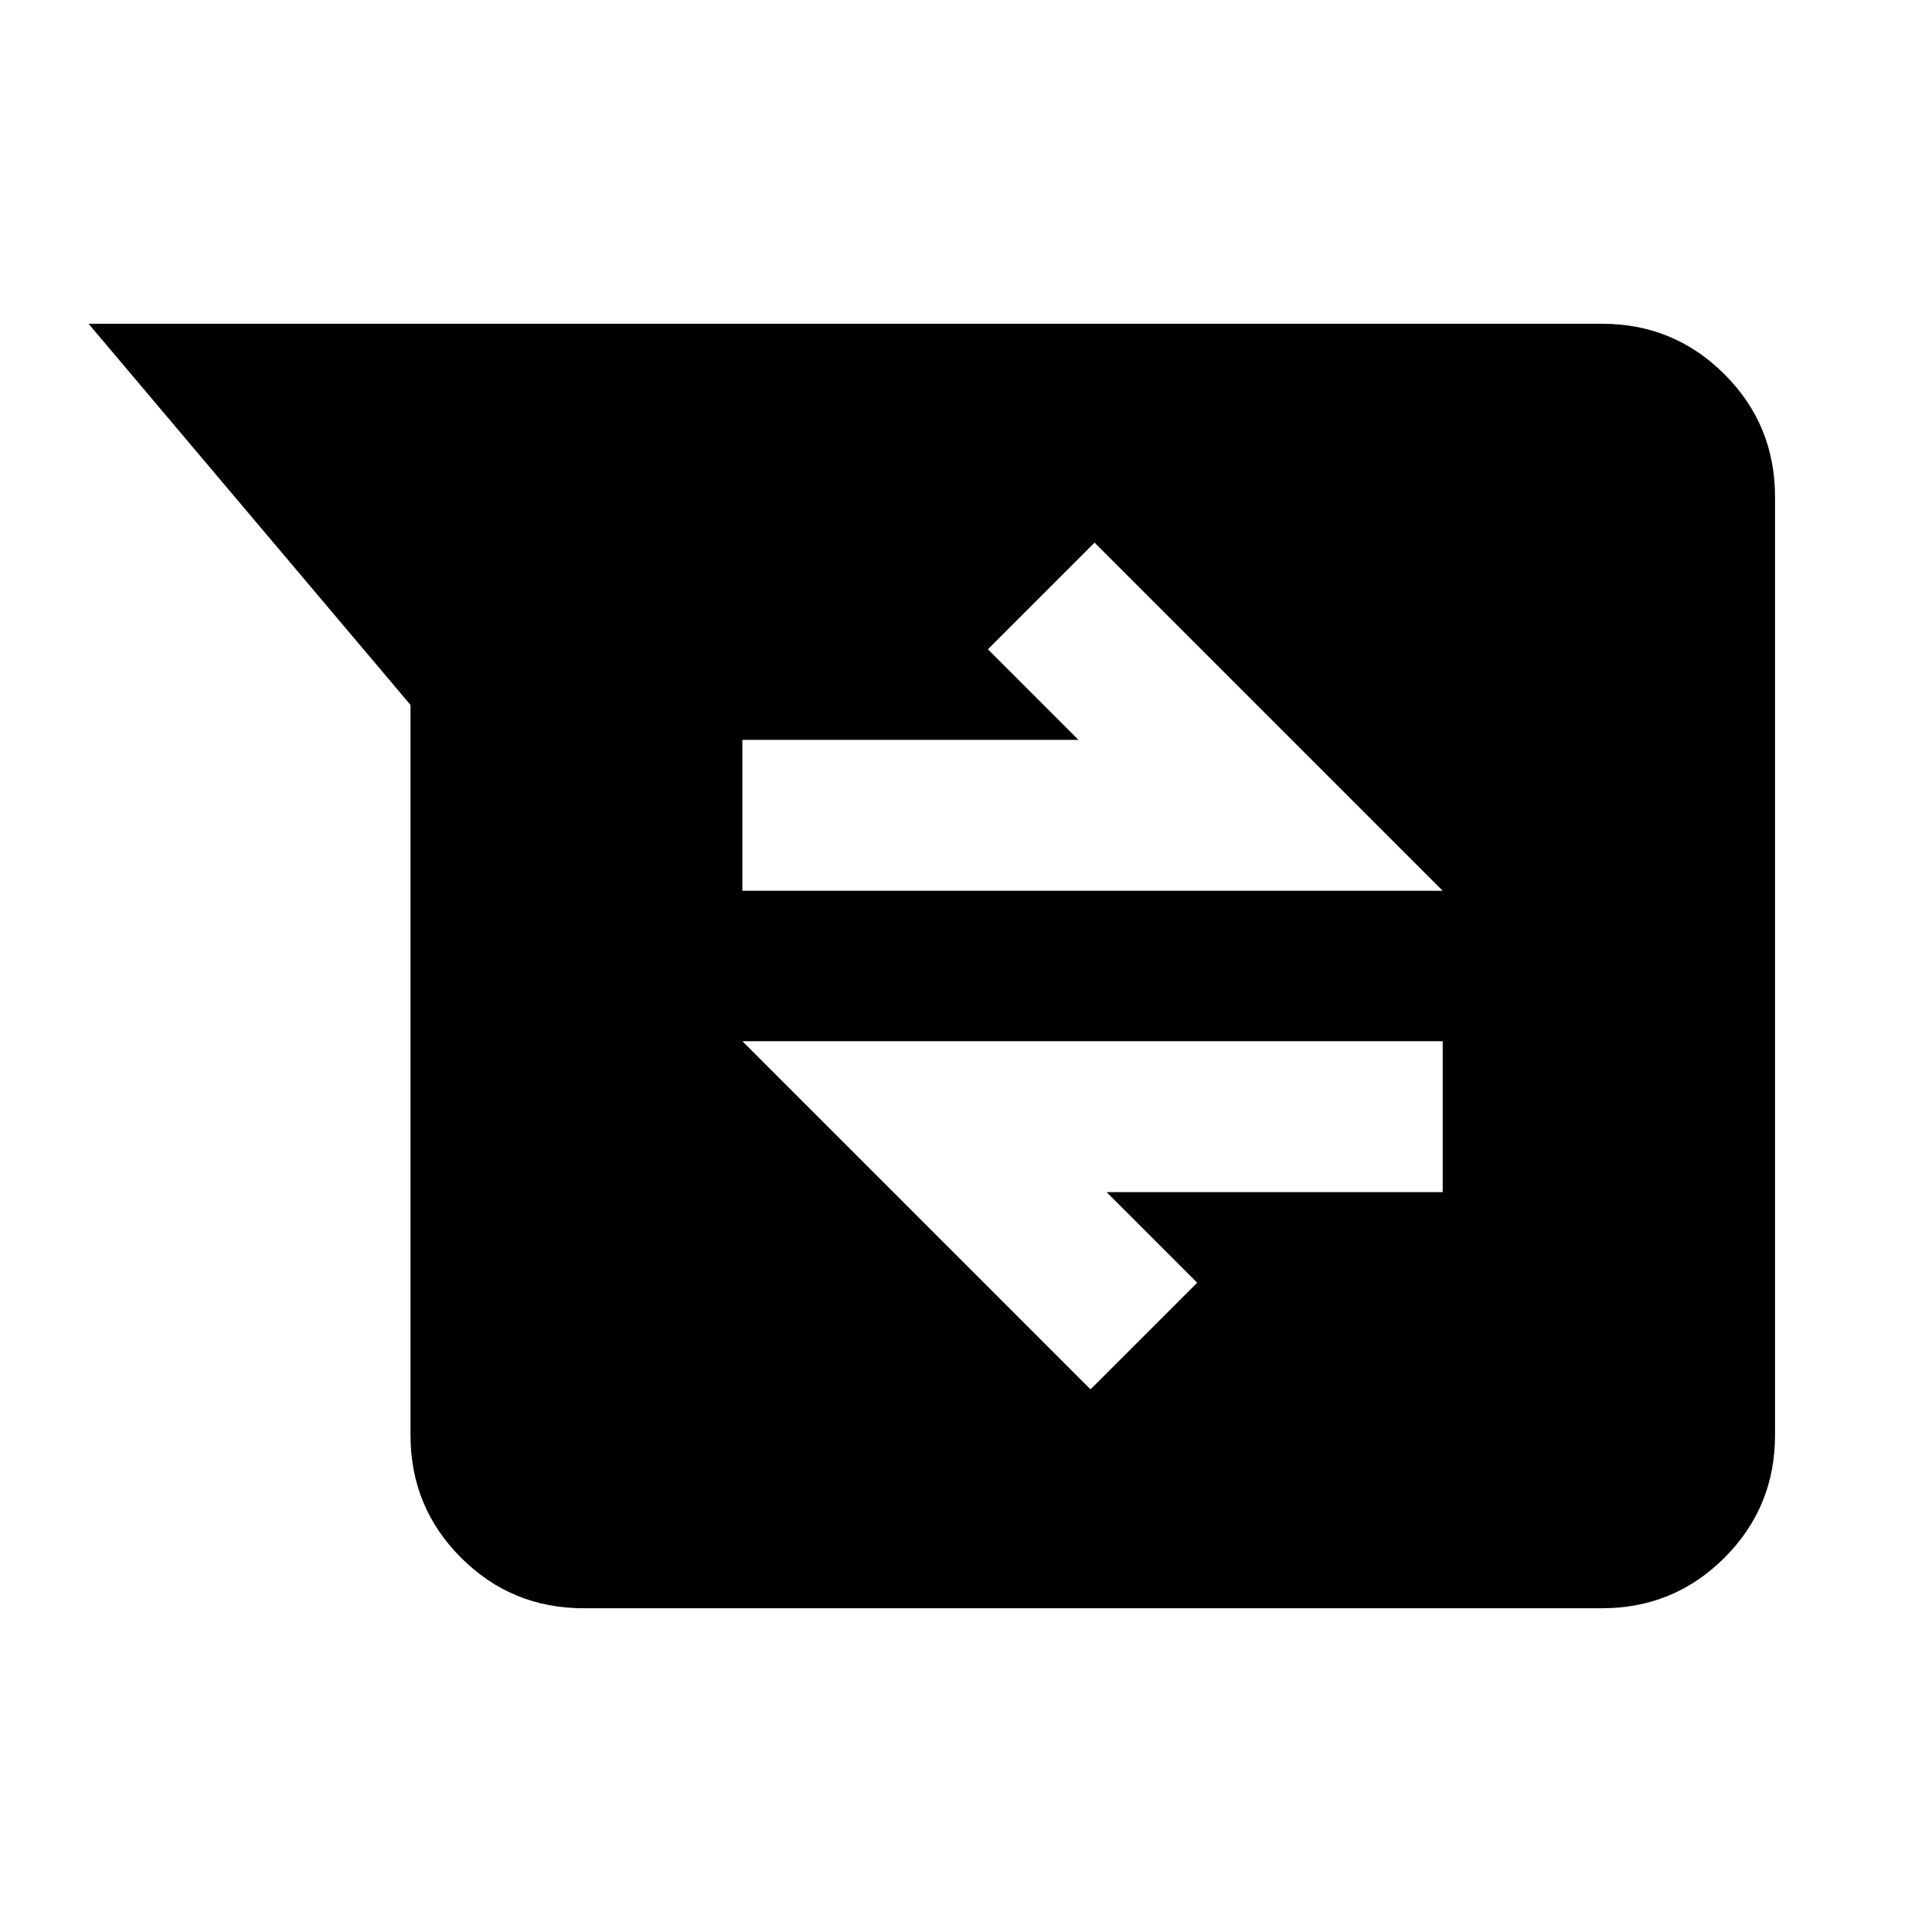 <svg xmlns="http://www.w3.org/2000/svg" height="24" viewBox="0 -960 960 960" width="24"><path d="M289.98-160.87q-35.78 0-60.89-25.11t-25.11-60.89v-362.85L44-799.13h752q35.78 0 60.89 25.11T882-713.13v466.26q0 35.78-25.11 60.89T796-160.87H289.98Zm251.89-108.76 53-53-45-45h167v-75h-348l173 173Zm-173-247.74h348l-173-173-53 53 45 45h-167v75Z"/></svg>